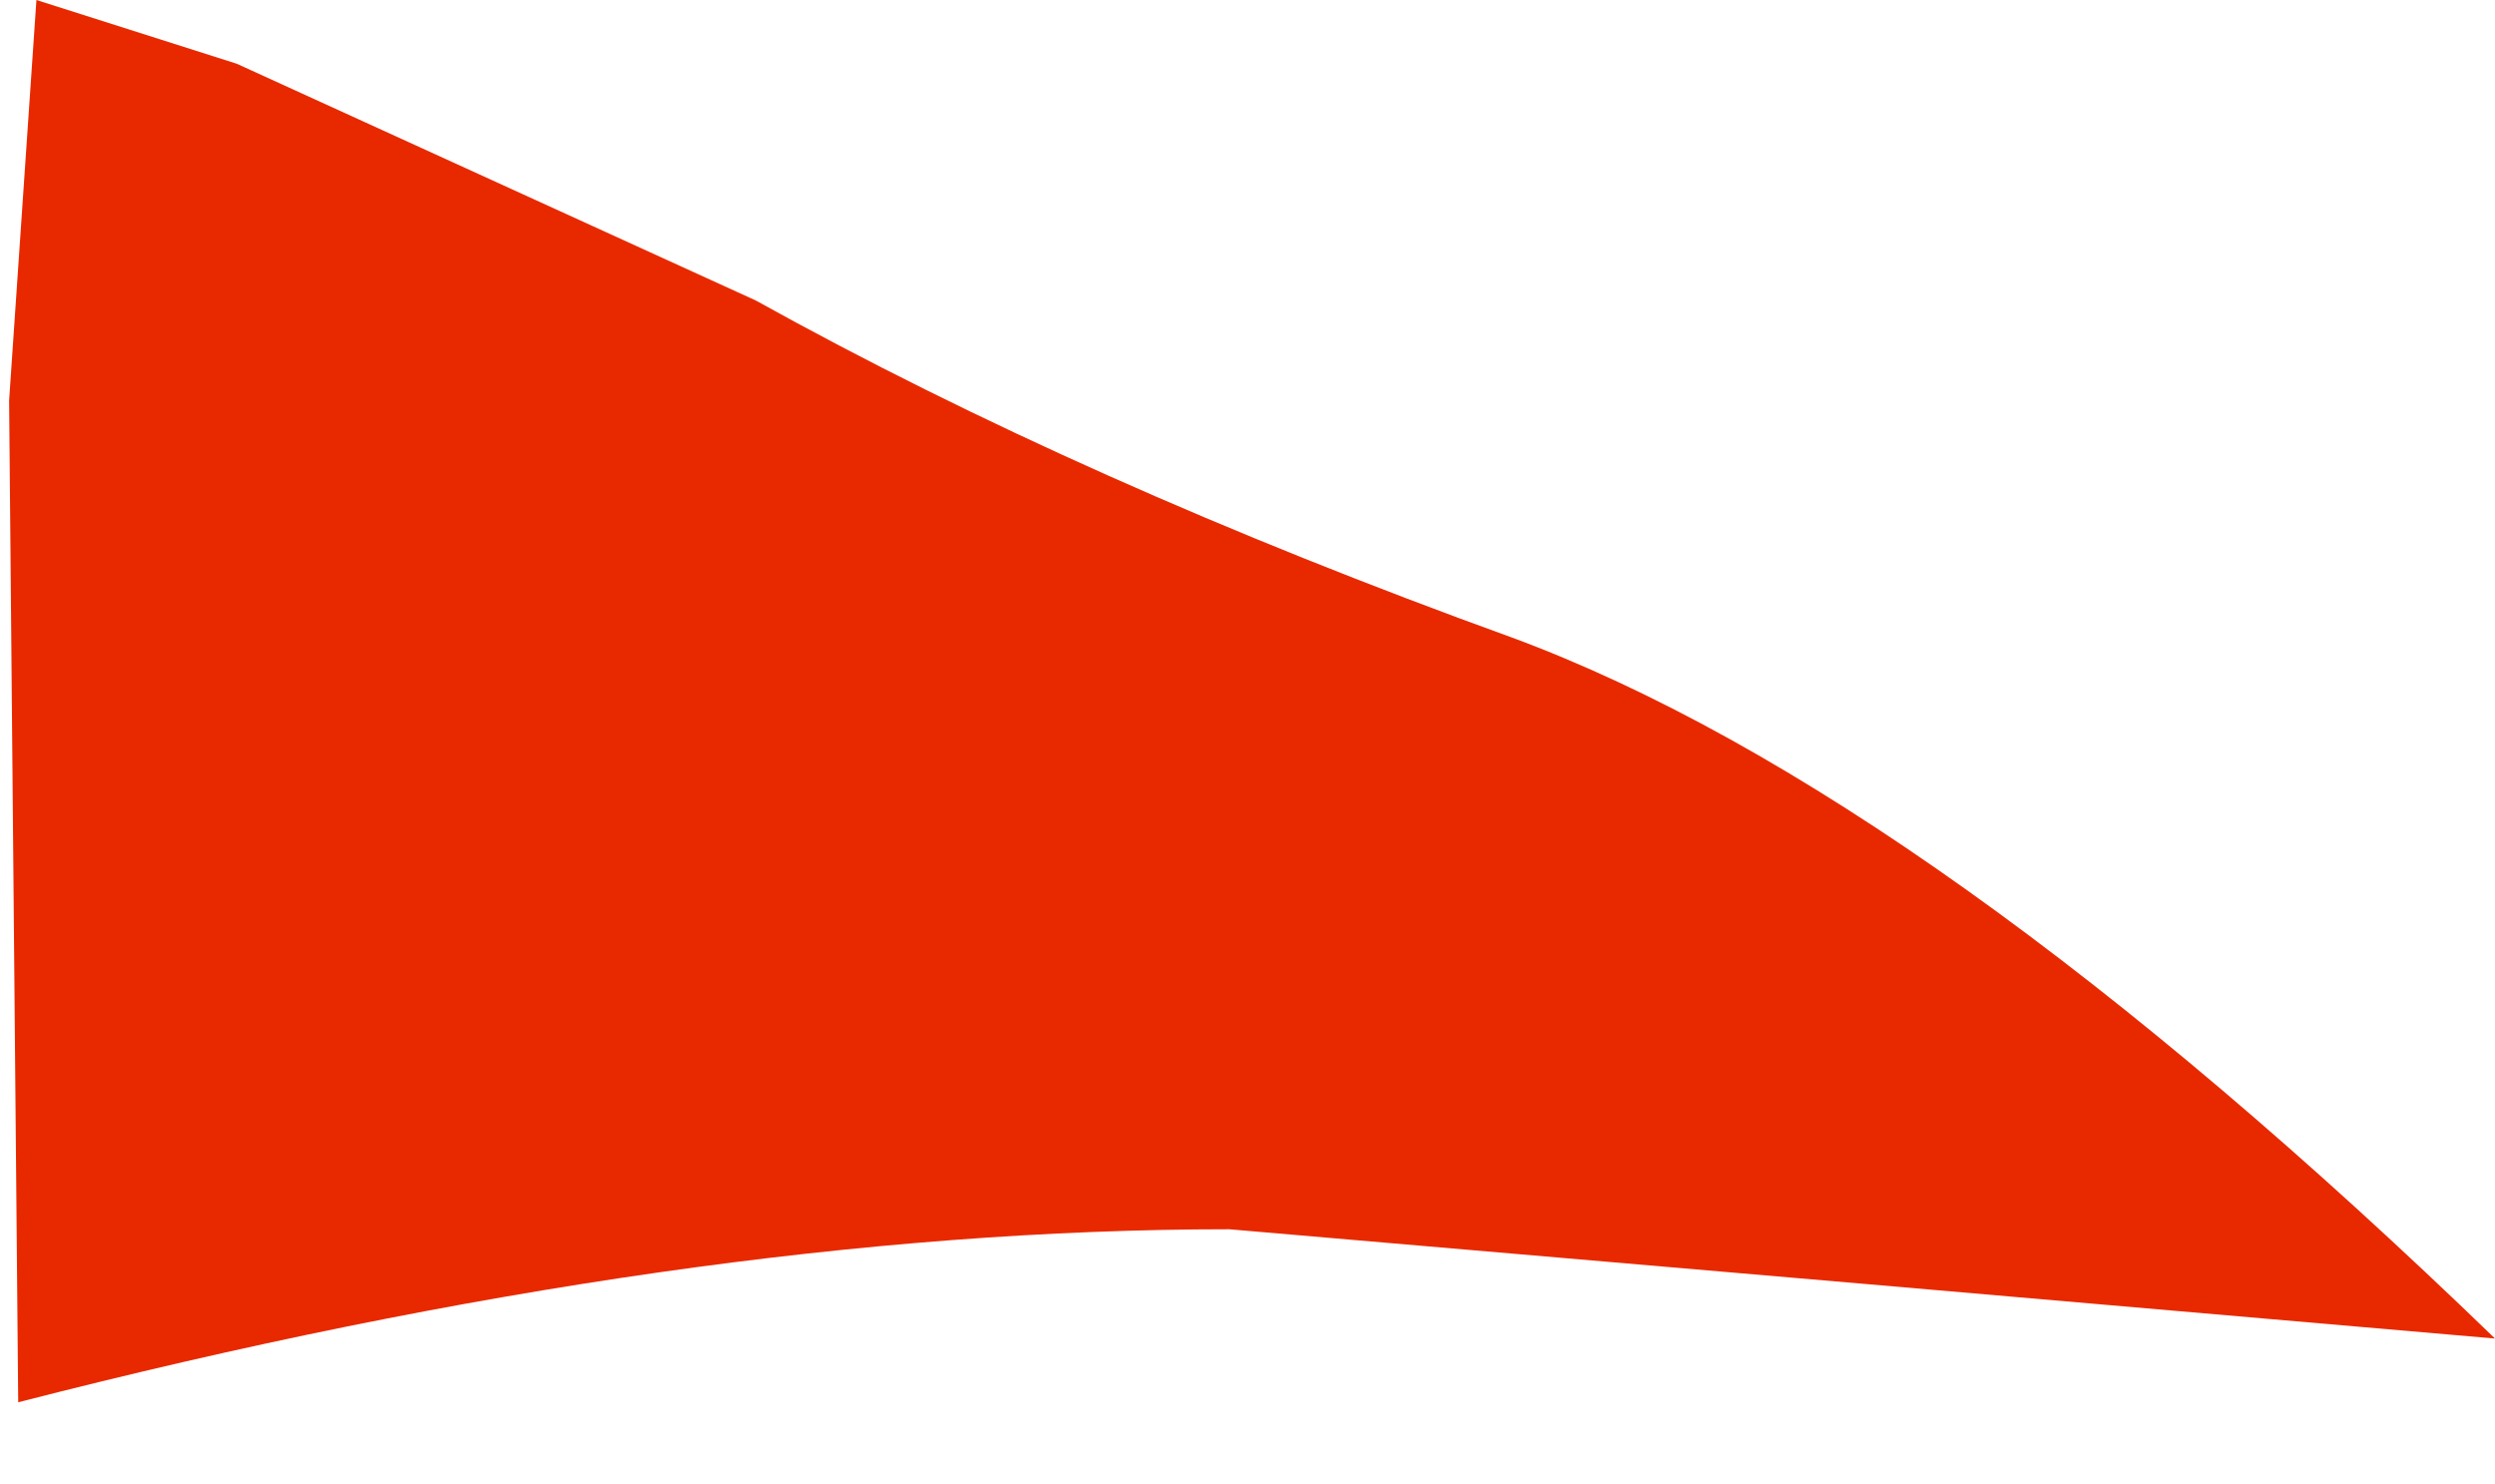 <?xml version="1.0" encoding="UTF-8" standalone="no"?>
<svg xmlns:xlink="http://www.w3.org/1999/xlink" height="8.15px" width="13.7px" xmlns="http://www.w3.org/2000/svg">
  <g transform="matrix(1.0, 0.0, 0.0, 1.0, 0.5, 36.4)">
    <path d="M-0.45 -34.2 L-0.4 -28.7 Q3.3 -29.65 6.25 -29.65 9.75 -29.35 13.2 -29.05 10.1 -32.05 7.8 -32.9 5.45 -33.75 3.65 -34.75 L0.8 -36.05 -0.3 -36.4 -0.45 -34.2" fill="#e82900" fill-rule="evenodd" stroke="none">
      <animate attributeName="fill" dur="2s" repeatCount="indefinite" values="#e82900;#e82901"/>
      <animate attributeName="fill-opacity" dur="2s" repeatCount="indefinite" values="1.0;1.0"/>
      <animate attributeName="d" dur="2s" repeatCount="indefinite" values="M-0.45 -34.2 L-0.4 -28.7 Q3.3 -29.65 6.25 -29.65 9.75 -29.35 13.2 -29.05 10.1 -32.05 7.8 -32.9 5.45 -33.75 3.65 -34.75 L0.8 -36.05 -0.3 -36.4 -0.45 -34.2;M-0.45 -34.2 L-0.4 -28.7 Q2.8 -27.75 5.95 -28.7 9.15 -29.6 12.95 -32.45 10.3 -32.55 7.7 -32.6 5.3 -33.1 3.5 -34.0 L0.7 -35.6 -0.3 -36.4 -0.45 -34.2"/>
    </path>
    <path d="M-0.45 -34.2 L-0.3 -36.4 0.8 -36.05 3.65 -34.75 Q5.45 -33.75 7.8 -32.9 10.1 -32.05 13.2 -29.05 9.75 -29.35 6.25 -29.65 3.3 -29.65 -0.4 -28.7 L-0.45 -34.2" fill="none" stroke="#000000" stroke-linecap="round" stroke-linejoin="round" stroke-opacity="0.0" stroke-width="1.0">
      <animate attributeName="stroke" dur="2s" repeatCount="indefinite" values="#000000;#000001"/>
      <animate attributeName="stroke-width" dur="2s" repeatCount="indefinite" values="0.0;0.0"/>
      <animate attributeName="fill-opacity" dur="2s" repeatCount="indefinite" values="0.0;0.0"/>
      <animate attributeName="d" dur="2s" repeatCount="indefinite" values="M-0.45 -34.2 L-0.3 -36.4 0.8 -36.05 3.65 -34.75 Q5.45 -33.75 7.8 -32.9 10.1 -32.05 13.2 -29.05 9.75 -29.35 6.25 -29.65 3.3 -29.65 -0.4 -28.7 L-0.45 -34.2;M-0.45 -34.2 L-0.3 -36.4 0.7 -35.6 3.5 -34.0 Q5.3 -33.1 7.7 -32.6 10.3 -32.55 12.95 -32.45 9.15 -29.6 5.95 -28.7 2.8 -27.75 -0.4 -28.7 L-0.45 -34.2"/>
    </path>
  </g>
</svg>

